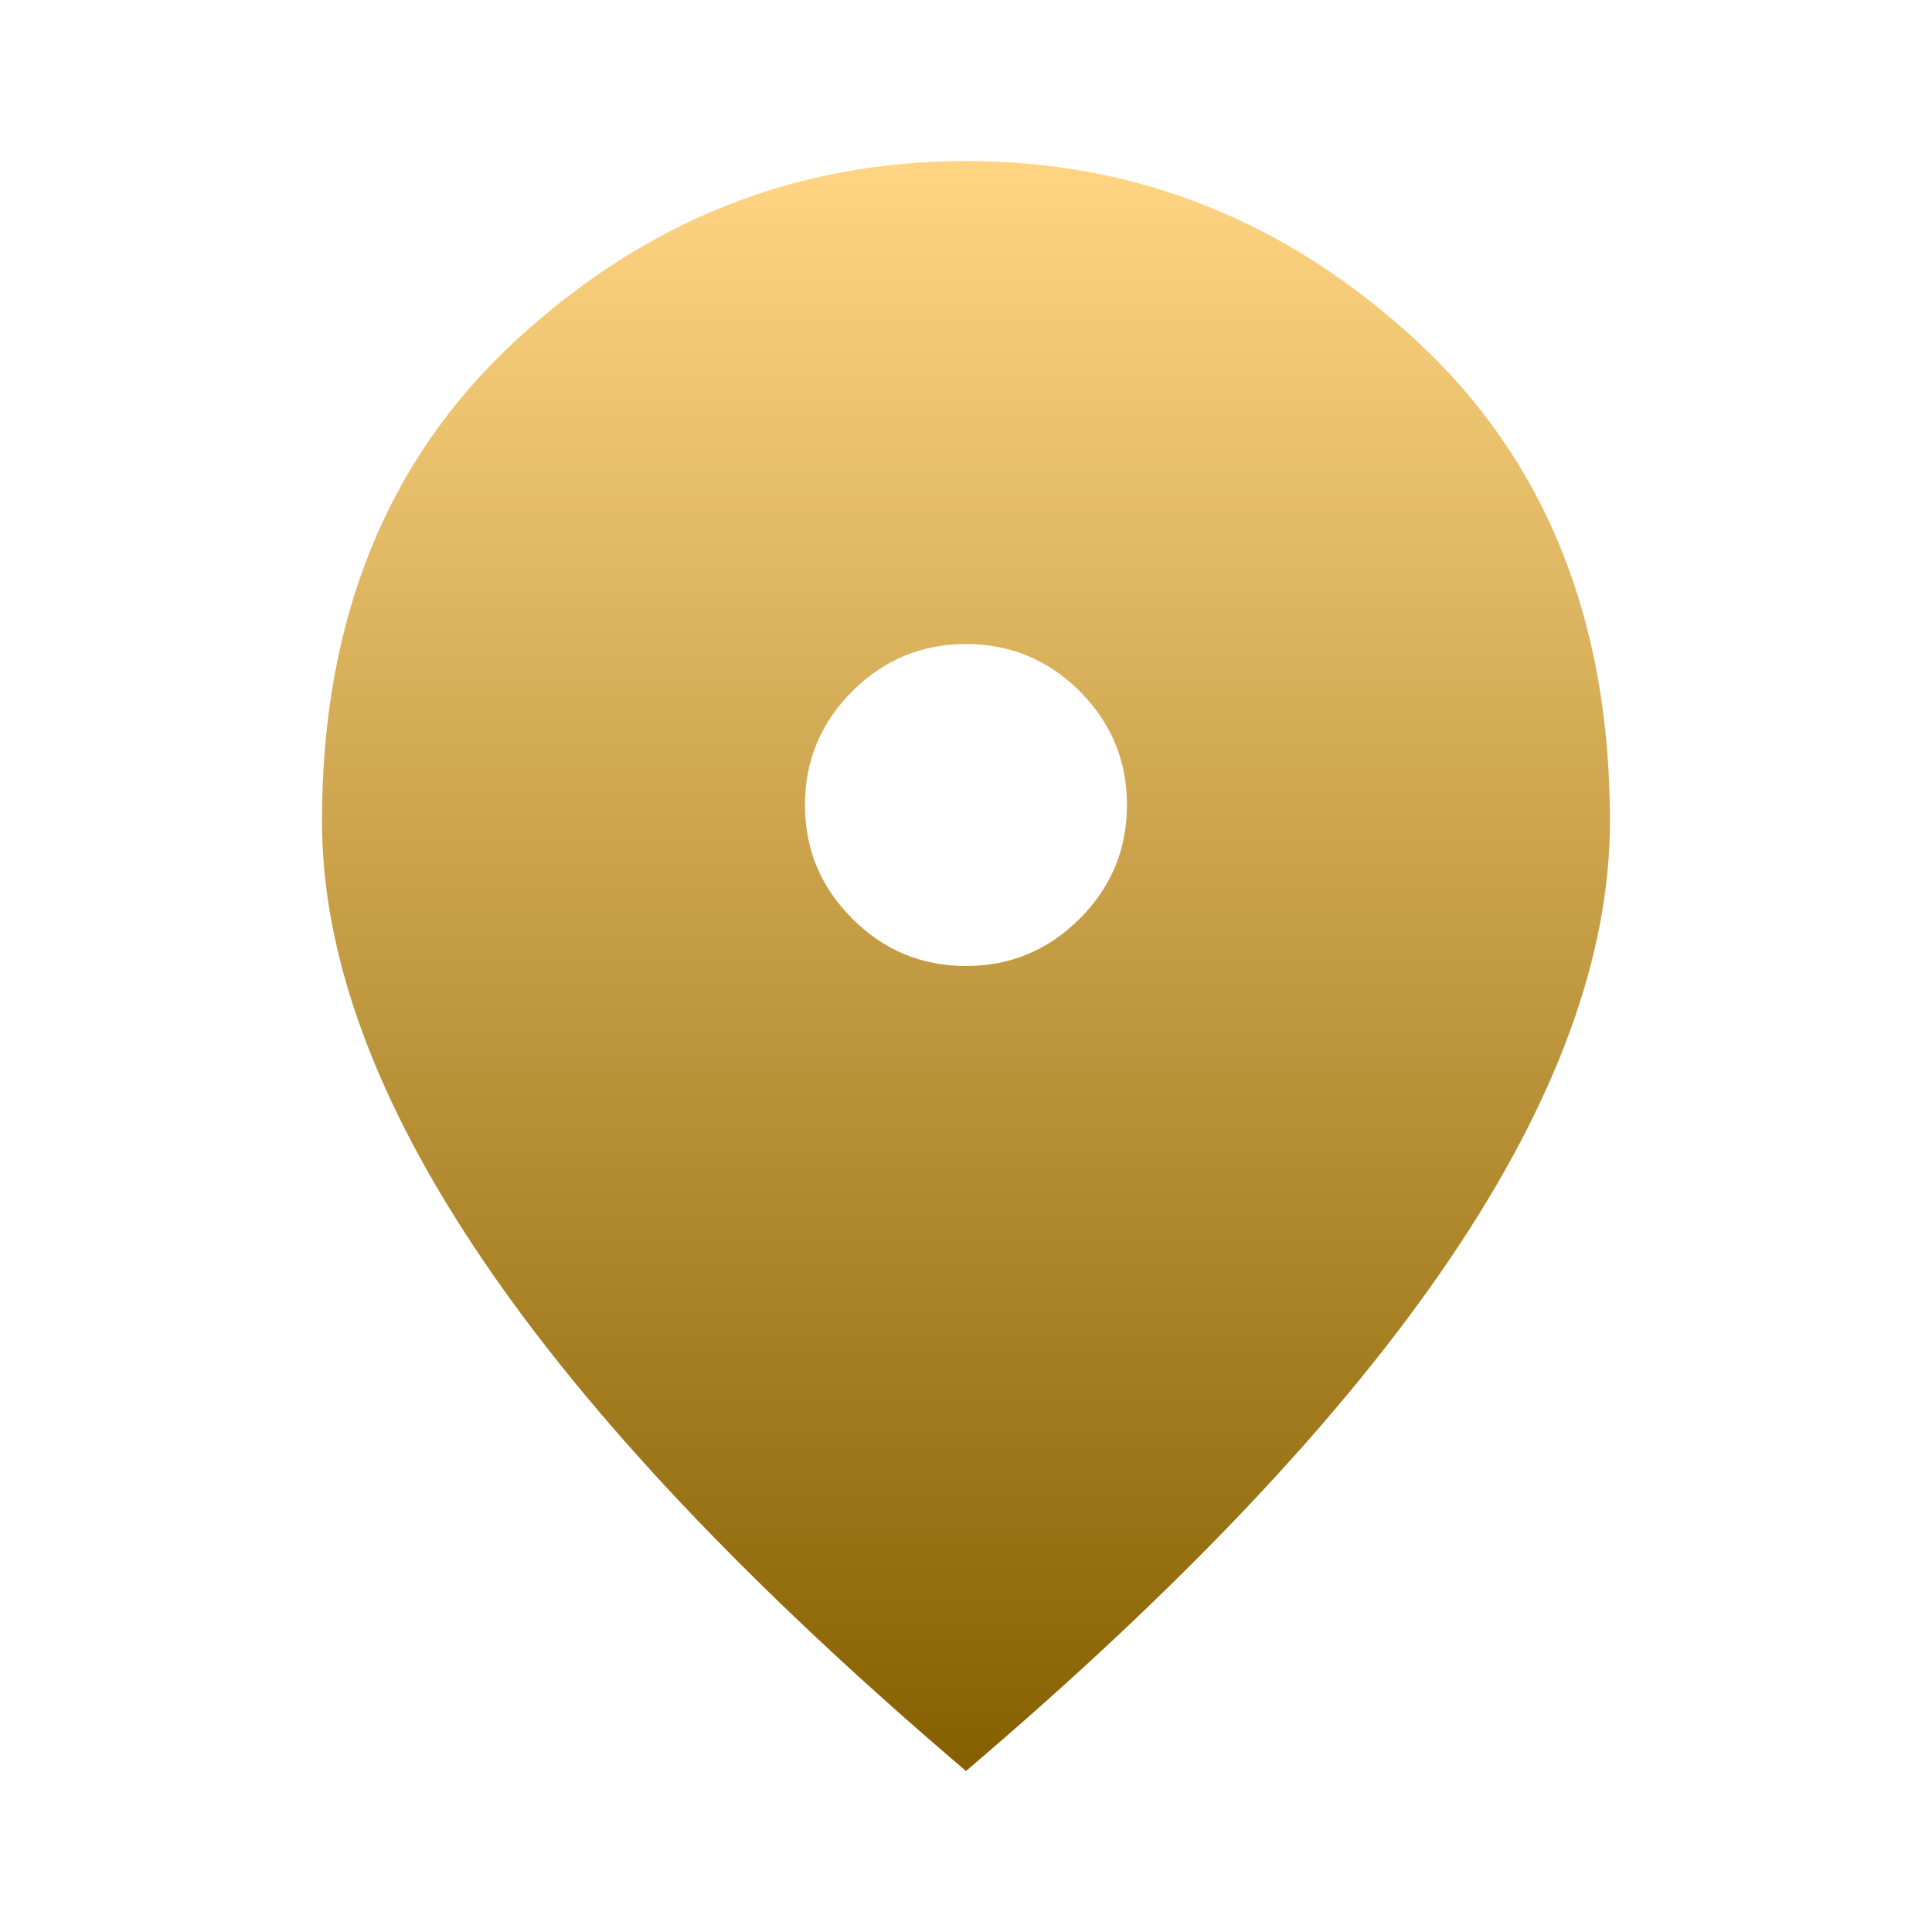 <svg width="32" height="32" viewBox="0 0 32 32" fill="none" xmlns="http://www.w3.org/2000/svg">
<path d="M16 16C16.733 16 17.361 15.739 17.884 15.216C18.405 14.694 18.666 14.067 18.666 13.333C18.666 12.6 18.405 11.972 17.884 11.449C17.361 10.928 16.733 10.667 16 10.667C15.266 10.667 14.639 10.928 14.117 11.449C13.594 11.972 13.333 12.6 13.333 13.333C13.333 14.067 13.594 14.694 14.117 15.216C14.639 15.739 15.266 16 16 16ZM16 29.333C12.422 26.289 9.75 23.461 7.984 20.849C6.217 18.239 5.333 15.822 5.333 13.6C5.333 10.267 6.405 7.611 8.55 5.633C10.694 3.656 13.178 2.667 16 2.667C18.822 2.667 21.305 3.656 23.449 5.633C25.594 7.611 26.666 10.267 26.666 13.6C26.666 15.822 25.783 18.239 24.017 20.849C22.25 23.461 19.578 26.289 16 29.333Z" fill="url(#paint0_linear_112_3356)"/>
<defs>
<linearGradient id="paint0_linear_112_3356" x1="16" y1="2.667" x2="16" y2="29.333" gradientUnits="userSpaceOnUse">
<stop stop-color="#FFD584"/>
<stop offset="1" stop-color="#866000"/>
</linearGradient>
</defs>
</svg>
